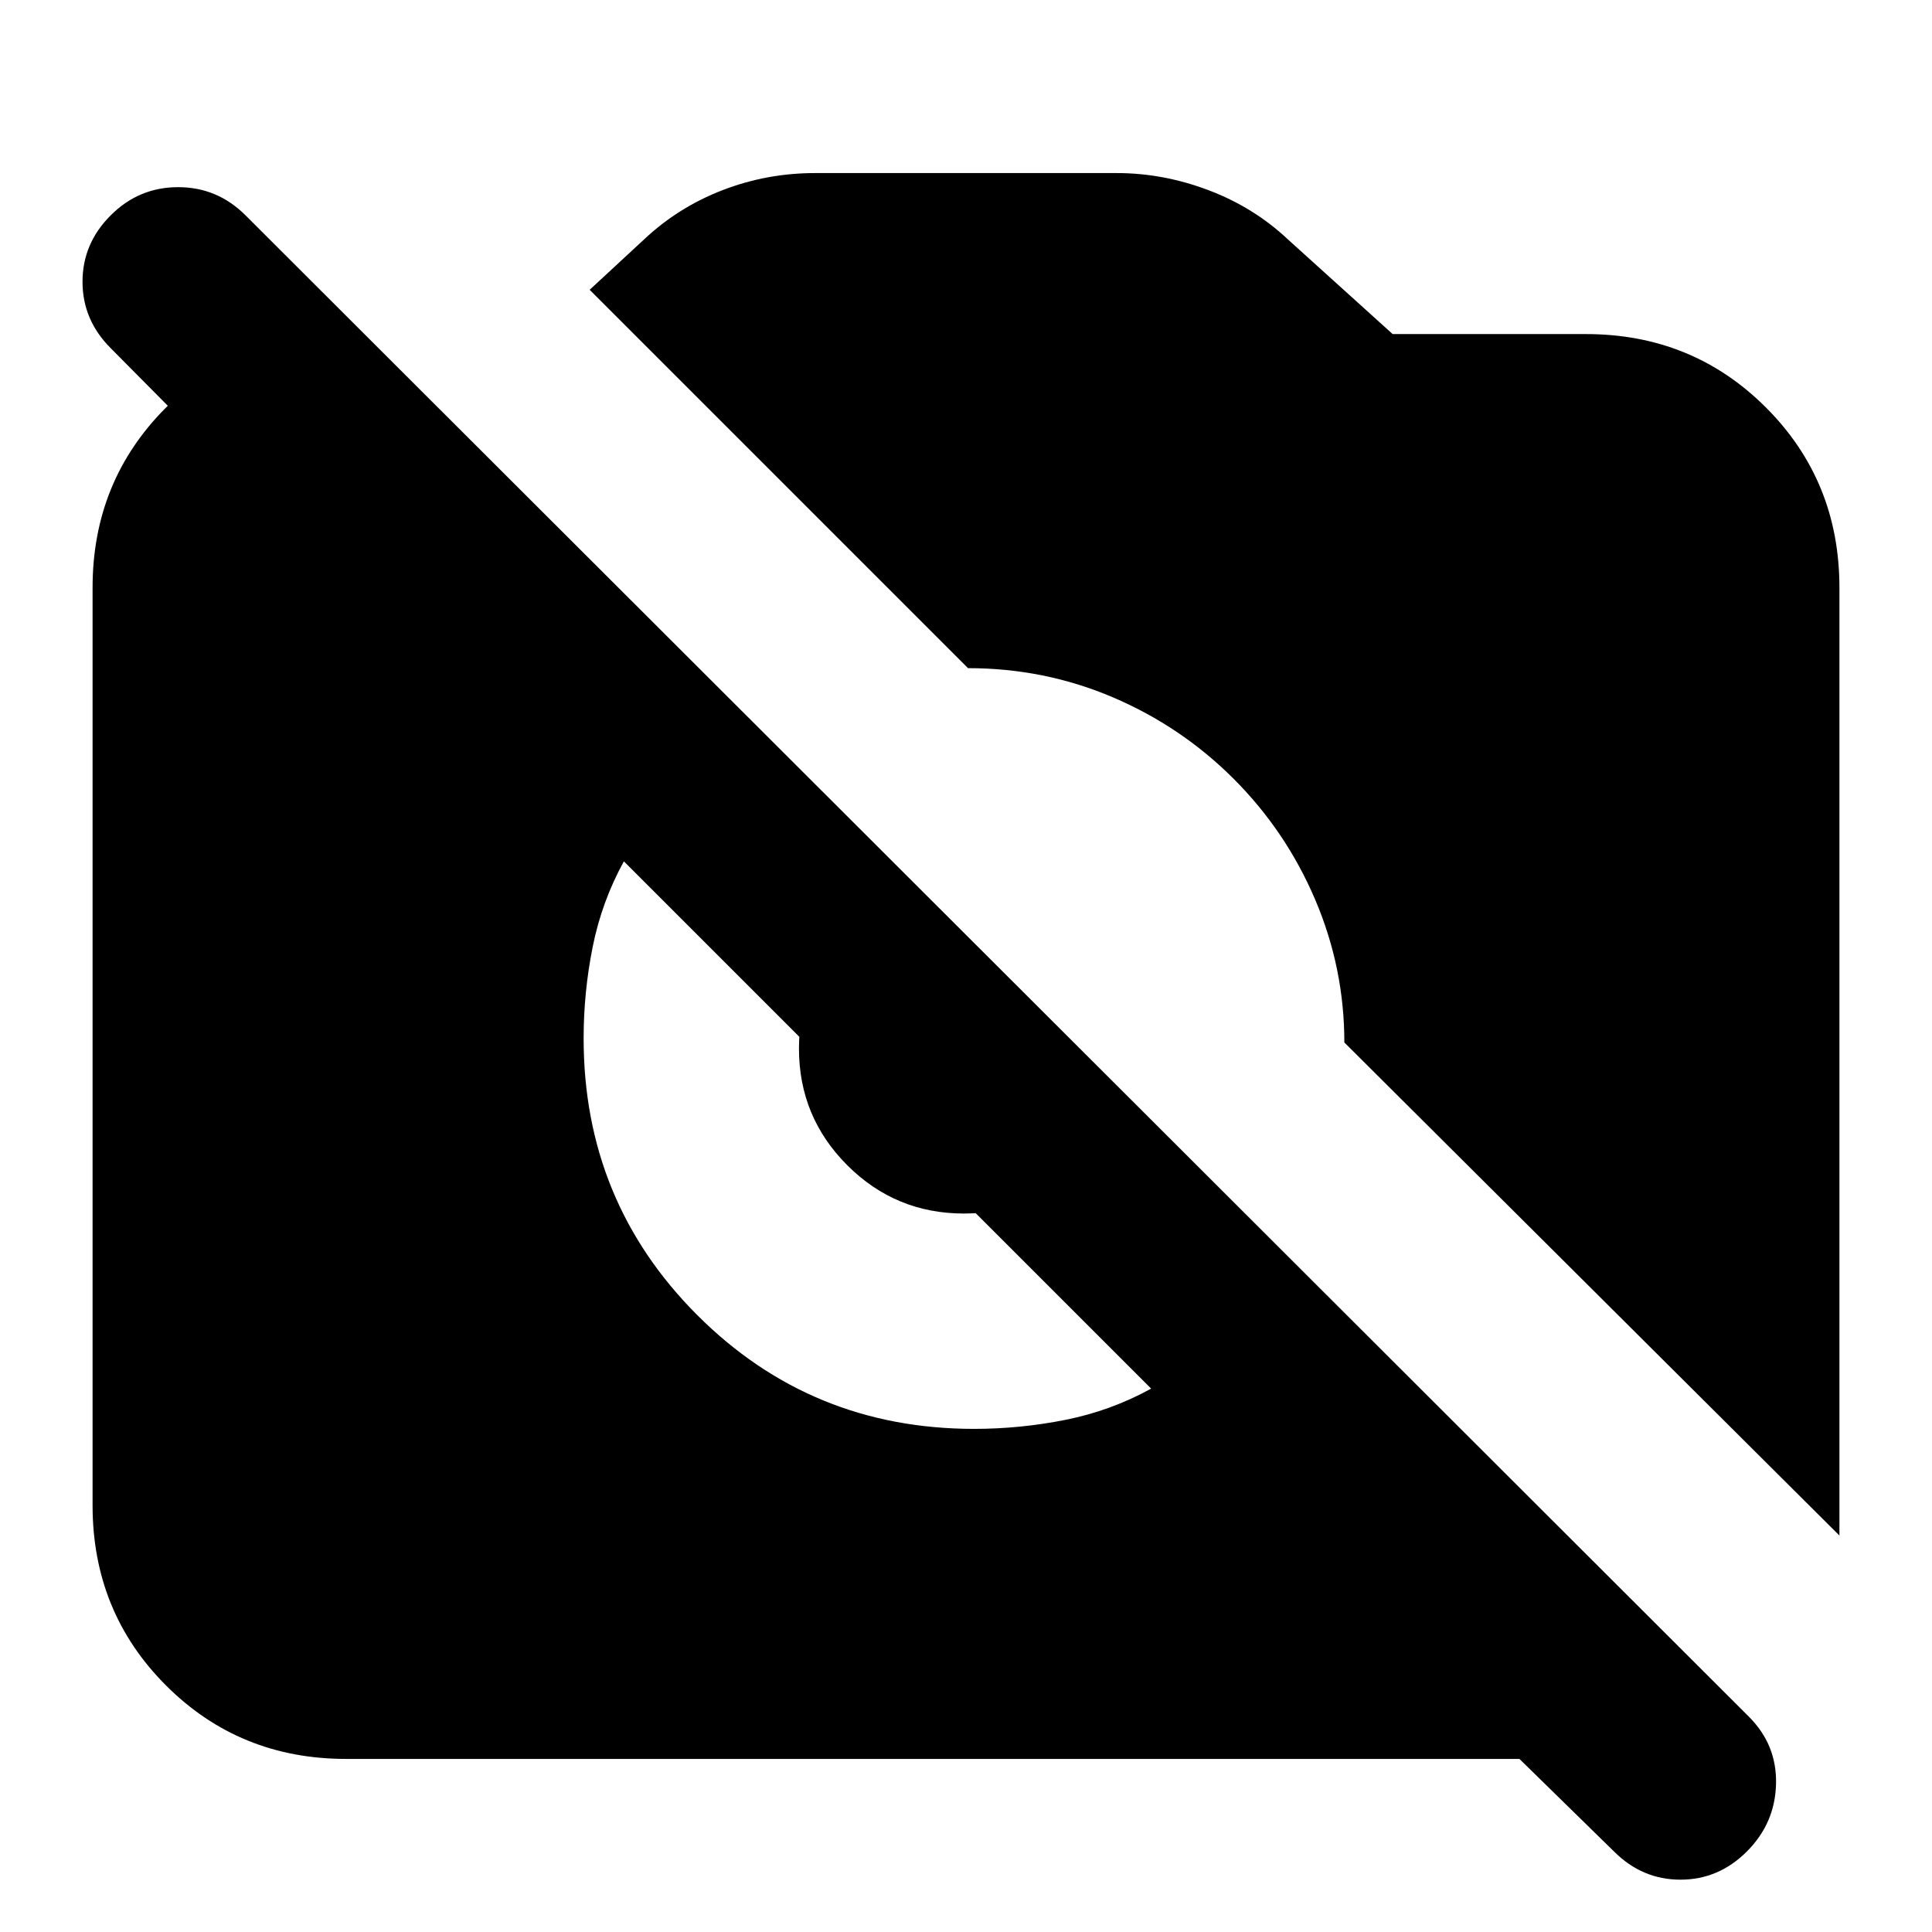 <svg xmlns="http://www.w3.org/2000/svg" height="24" viewBox="0 -960 960 960" width="24"><path d="m802-40-47-46H172q-53 0-89.5-36.5T46-212v-456q0-53 36.5-89.5T172-794v125L55-787q-14-14-14-33t14-33q14-14 33.5-14t33.5 14l747 746q14 14 13.5 33.5T868-40q-14 14-33 14t-33-14Zm112-157L668-442q0-37-14.5-71T613-573q-26-26-60-40.5T481-628L293-816l27-25q17-16 39-24.5t46-8.5h150q23 0 45.5 8.5T640-841l52 47h96q53 0 89.5 36.5T914-668v471Zm-430-53q23 0 45.5-4.5T572-270L310-532q-11 20-15.5 42.5T290-444q0 81 56.5 137.5T484-250Zm-5-107q-34 0-58-24t-24-58q0-17 6-32t18-27l117 117q-12 12-27 18t-32 6Z"/></svg>